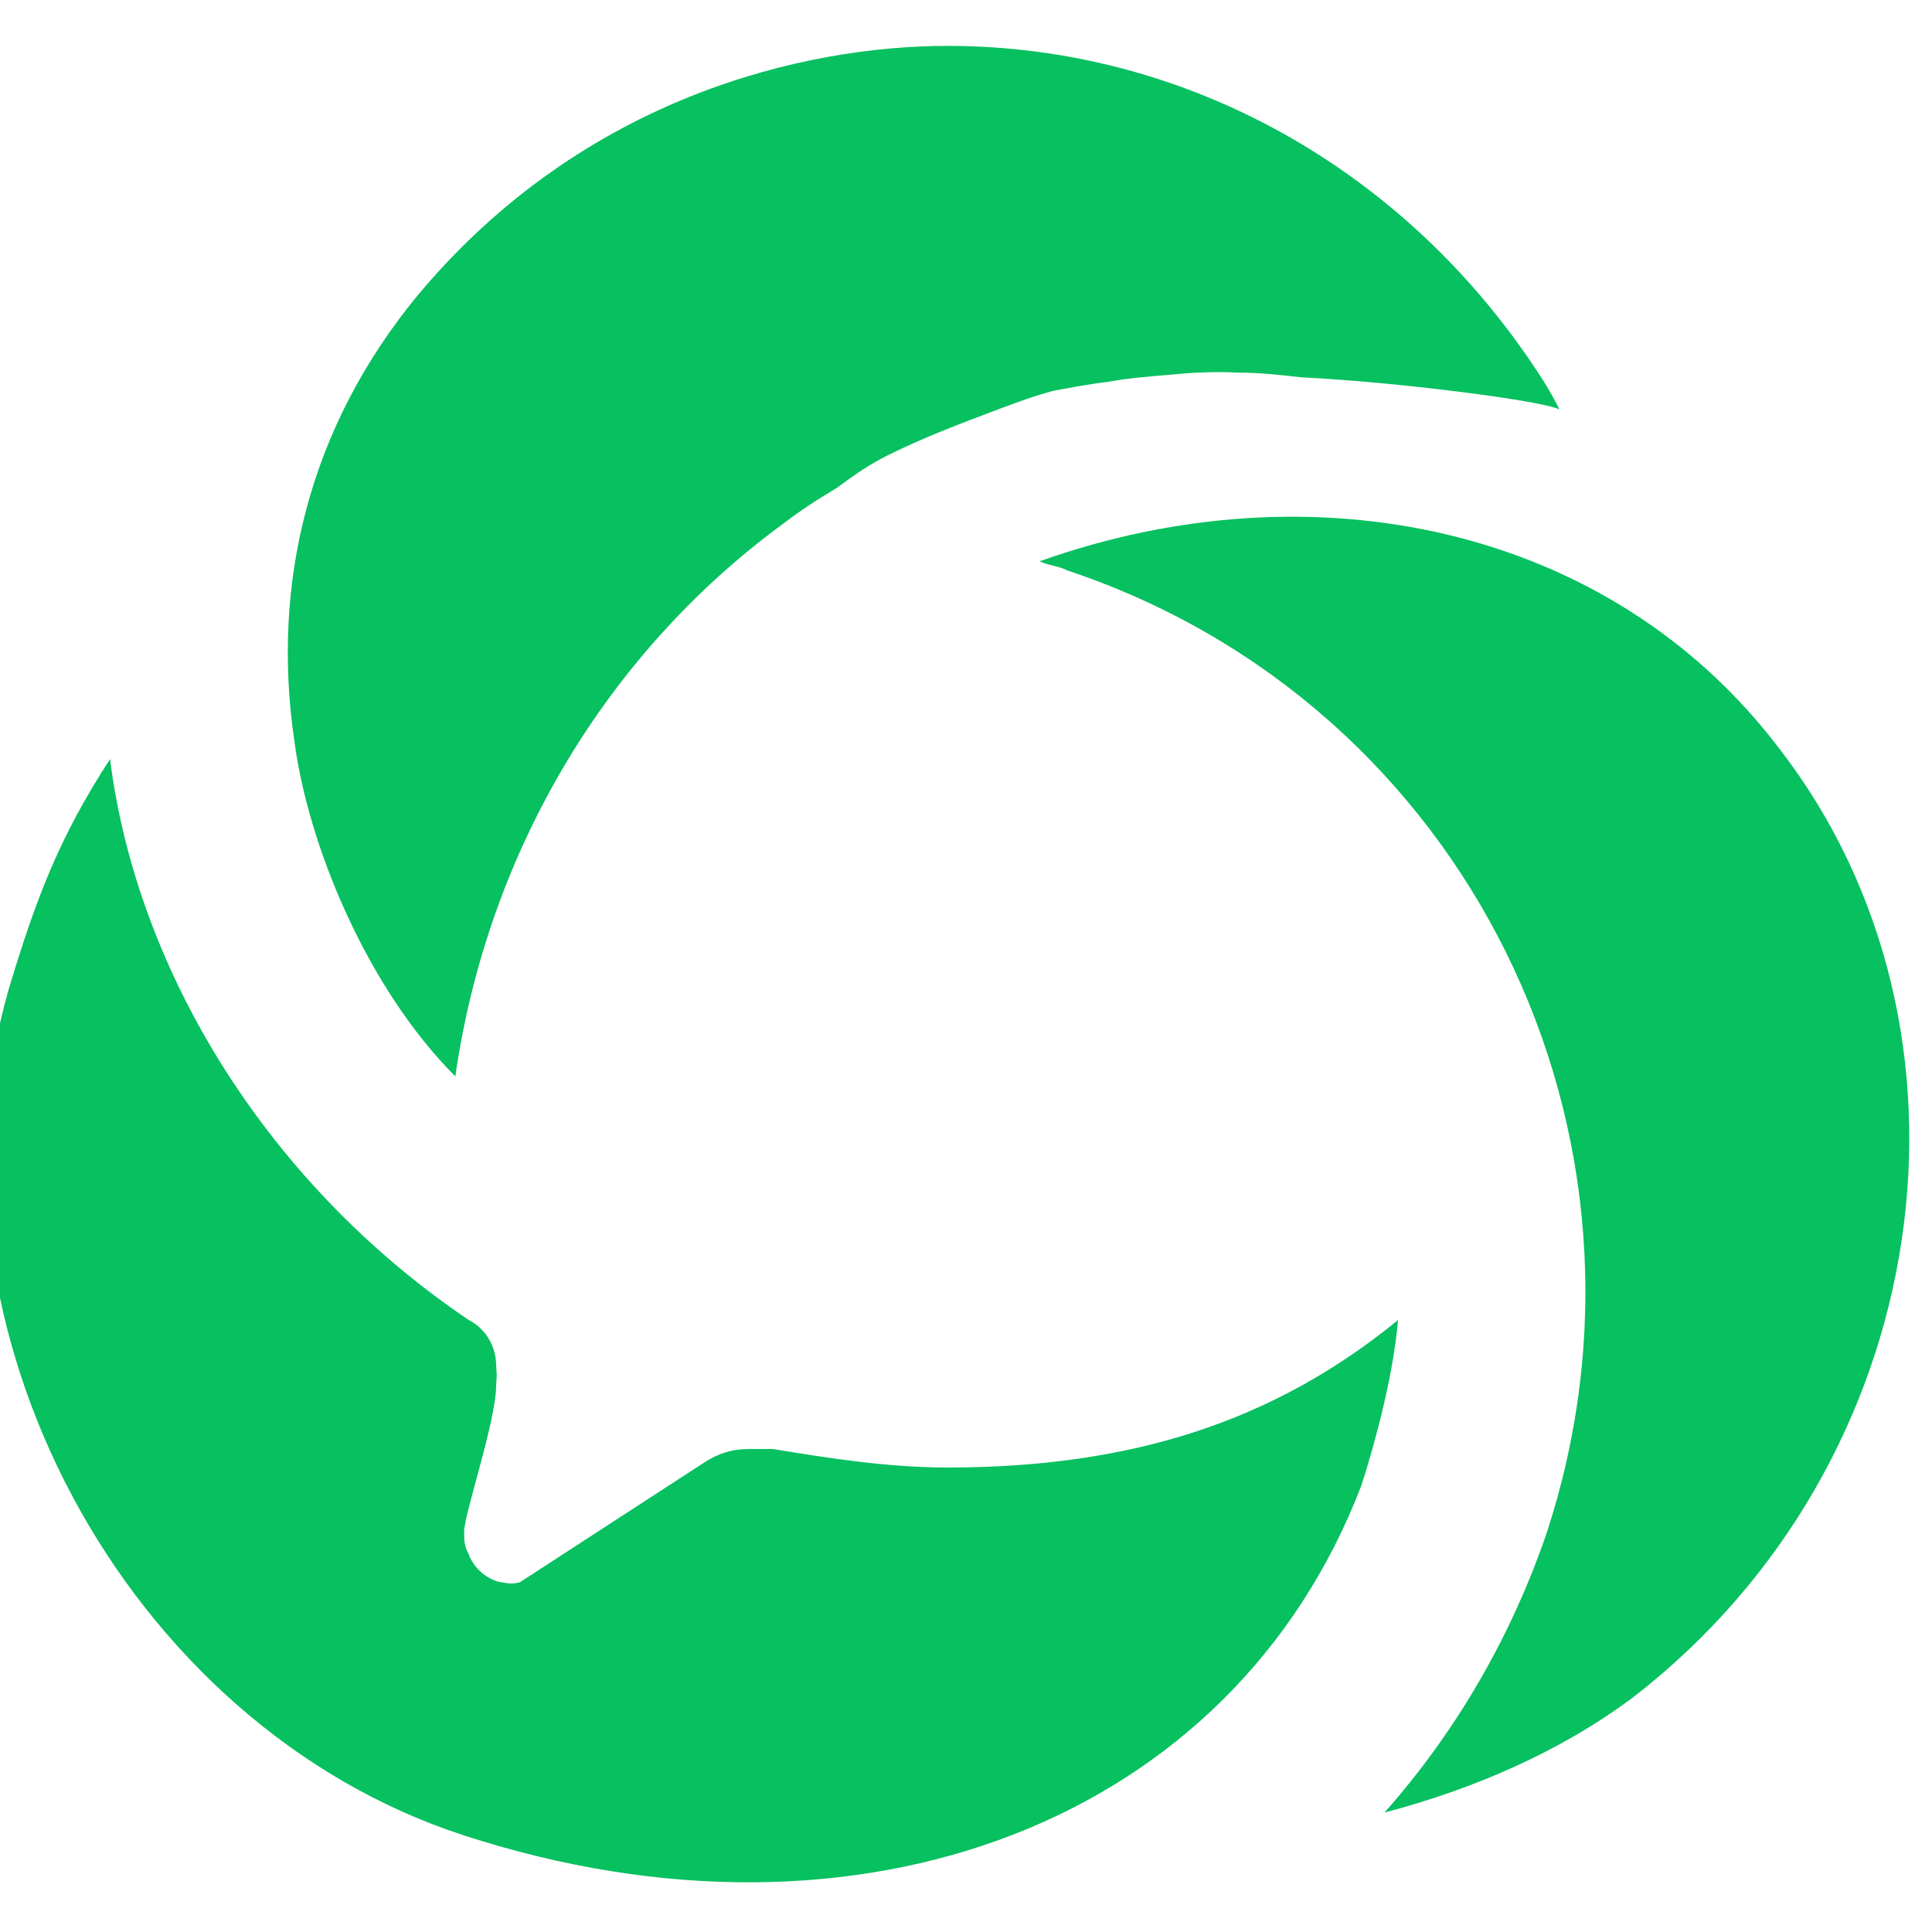 <?xml version="1.0" encoding="UTF-8"?>
<svg xmlns="http://www.w3.org/2000/svg" xmlns:xlink="http://www.w3.org/1999/xlink" width="24px" height="24px" viewBox="0 0 24 24" version="1.1">
<g id="surface1">
<path style=" stroke:none;fill-rule:nonzero;fill:rgb(2.745%,75.294%,37.647%);fill-opacity:1;" d="M 22.113 9.312 C 20 6.516 16.285 5.77 12.914 6.973 C 13.027 7.027 13.145 7.027 13.258 7.086 C 18.23 8.742 20.855 14.113 19.199 19.086 C 18.742 20.398 18.059 21.543 17.199 22.516 C 18.285 22.23 19.371 21.77 20.285 21.086 C 24.059 18.172 24.801 12.801 22.113 9.312 Z M 22.113 9.312 "/>
<path style=" stroke:none;fill-rule:nonzero;fill:rgb(2.745%,75.294%,37.647%);fill-opacity:1;" d="M 9.715 6.516 C 9.941 6.344 10.113 6.23 10.398 6.059 C 10.629 5.887 10.801 5.77 11.027 5.656 C 11.484 5.43 11.941 5.258 12.398 5.086 C 12.629 5 12.855 4.914 13.086 4.855 C 13.312 4.812 13.543 4.77 13.77 4.742 C 14 4.699 14.285 4.676 14.516 4.656 C 14.801 4.629 15.086 4.613 15.371 4.629 C 15.656 4.629 15.887 4.656 16.172 4.688 C 17.312 4.742 19.145 4.973 19.371 5.086 C 19.258 4.855 19.145 4.688 19.145 4.688 C 17.484 2.113 14.742 0.57 11.77 0.57 C 10 0.57 7.258 1.199 5.199 3.656 C 3.828 5.312 3.371 7.258 3.656 9.199 C 3.828 10.516 4.57 12.285 5.656 13.371 C 6.059 10.57 7.543 8.113 9.715 6.516 Z M 9.715 6.516 "/>
<path style=" stroke:none;fill-rule:nonzero;fill:rgb(2.745%,75.294%,37.647%);fill-opacity:1;" d="M 11.77 18.23 C 11.027 18.23 10.285 18.113 9.602 18 C 9.543 18 9.43 18 9.312 18 C 9.086 18 8.914 18.059 8.742 18.172 L 6.457 19.656 C 6.371 19.676 6.344 19.676 6.23 19.656 C 6.059 19.629 5.887 19.484 5.824 19.312 C 5.766 19.199 5.766 19.145 5.766 19.027 C 5.766 18.801 6.164 17.656 6.164 17.199 C 6.172 17.086 6.172 17.086 6.164 16.973 C 6.164 16.742 6.051 16.516 5.824 16.398 C 3.367 14.742 1.707 12.113 1.367 9.43 C 0.738 10.398 0.453 11.145 0.109 12.285 C -1.09 16.457 1.539 21.43 5.766 22.801 C 10.68 24.398 15.309 22.629 16.91 18.457 C 17.078 17.941 17.309 17.086 17.367 16.398 C 15.828 17.656 14.059 18.23 11.77 18.23 Z M 11.77 18.23 "/>
</g>
</svg>
